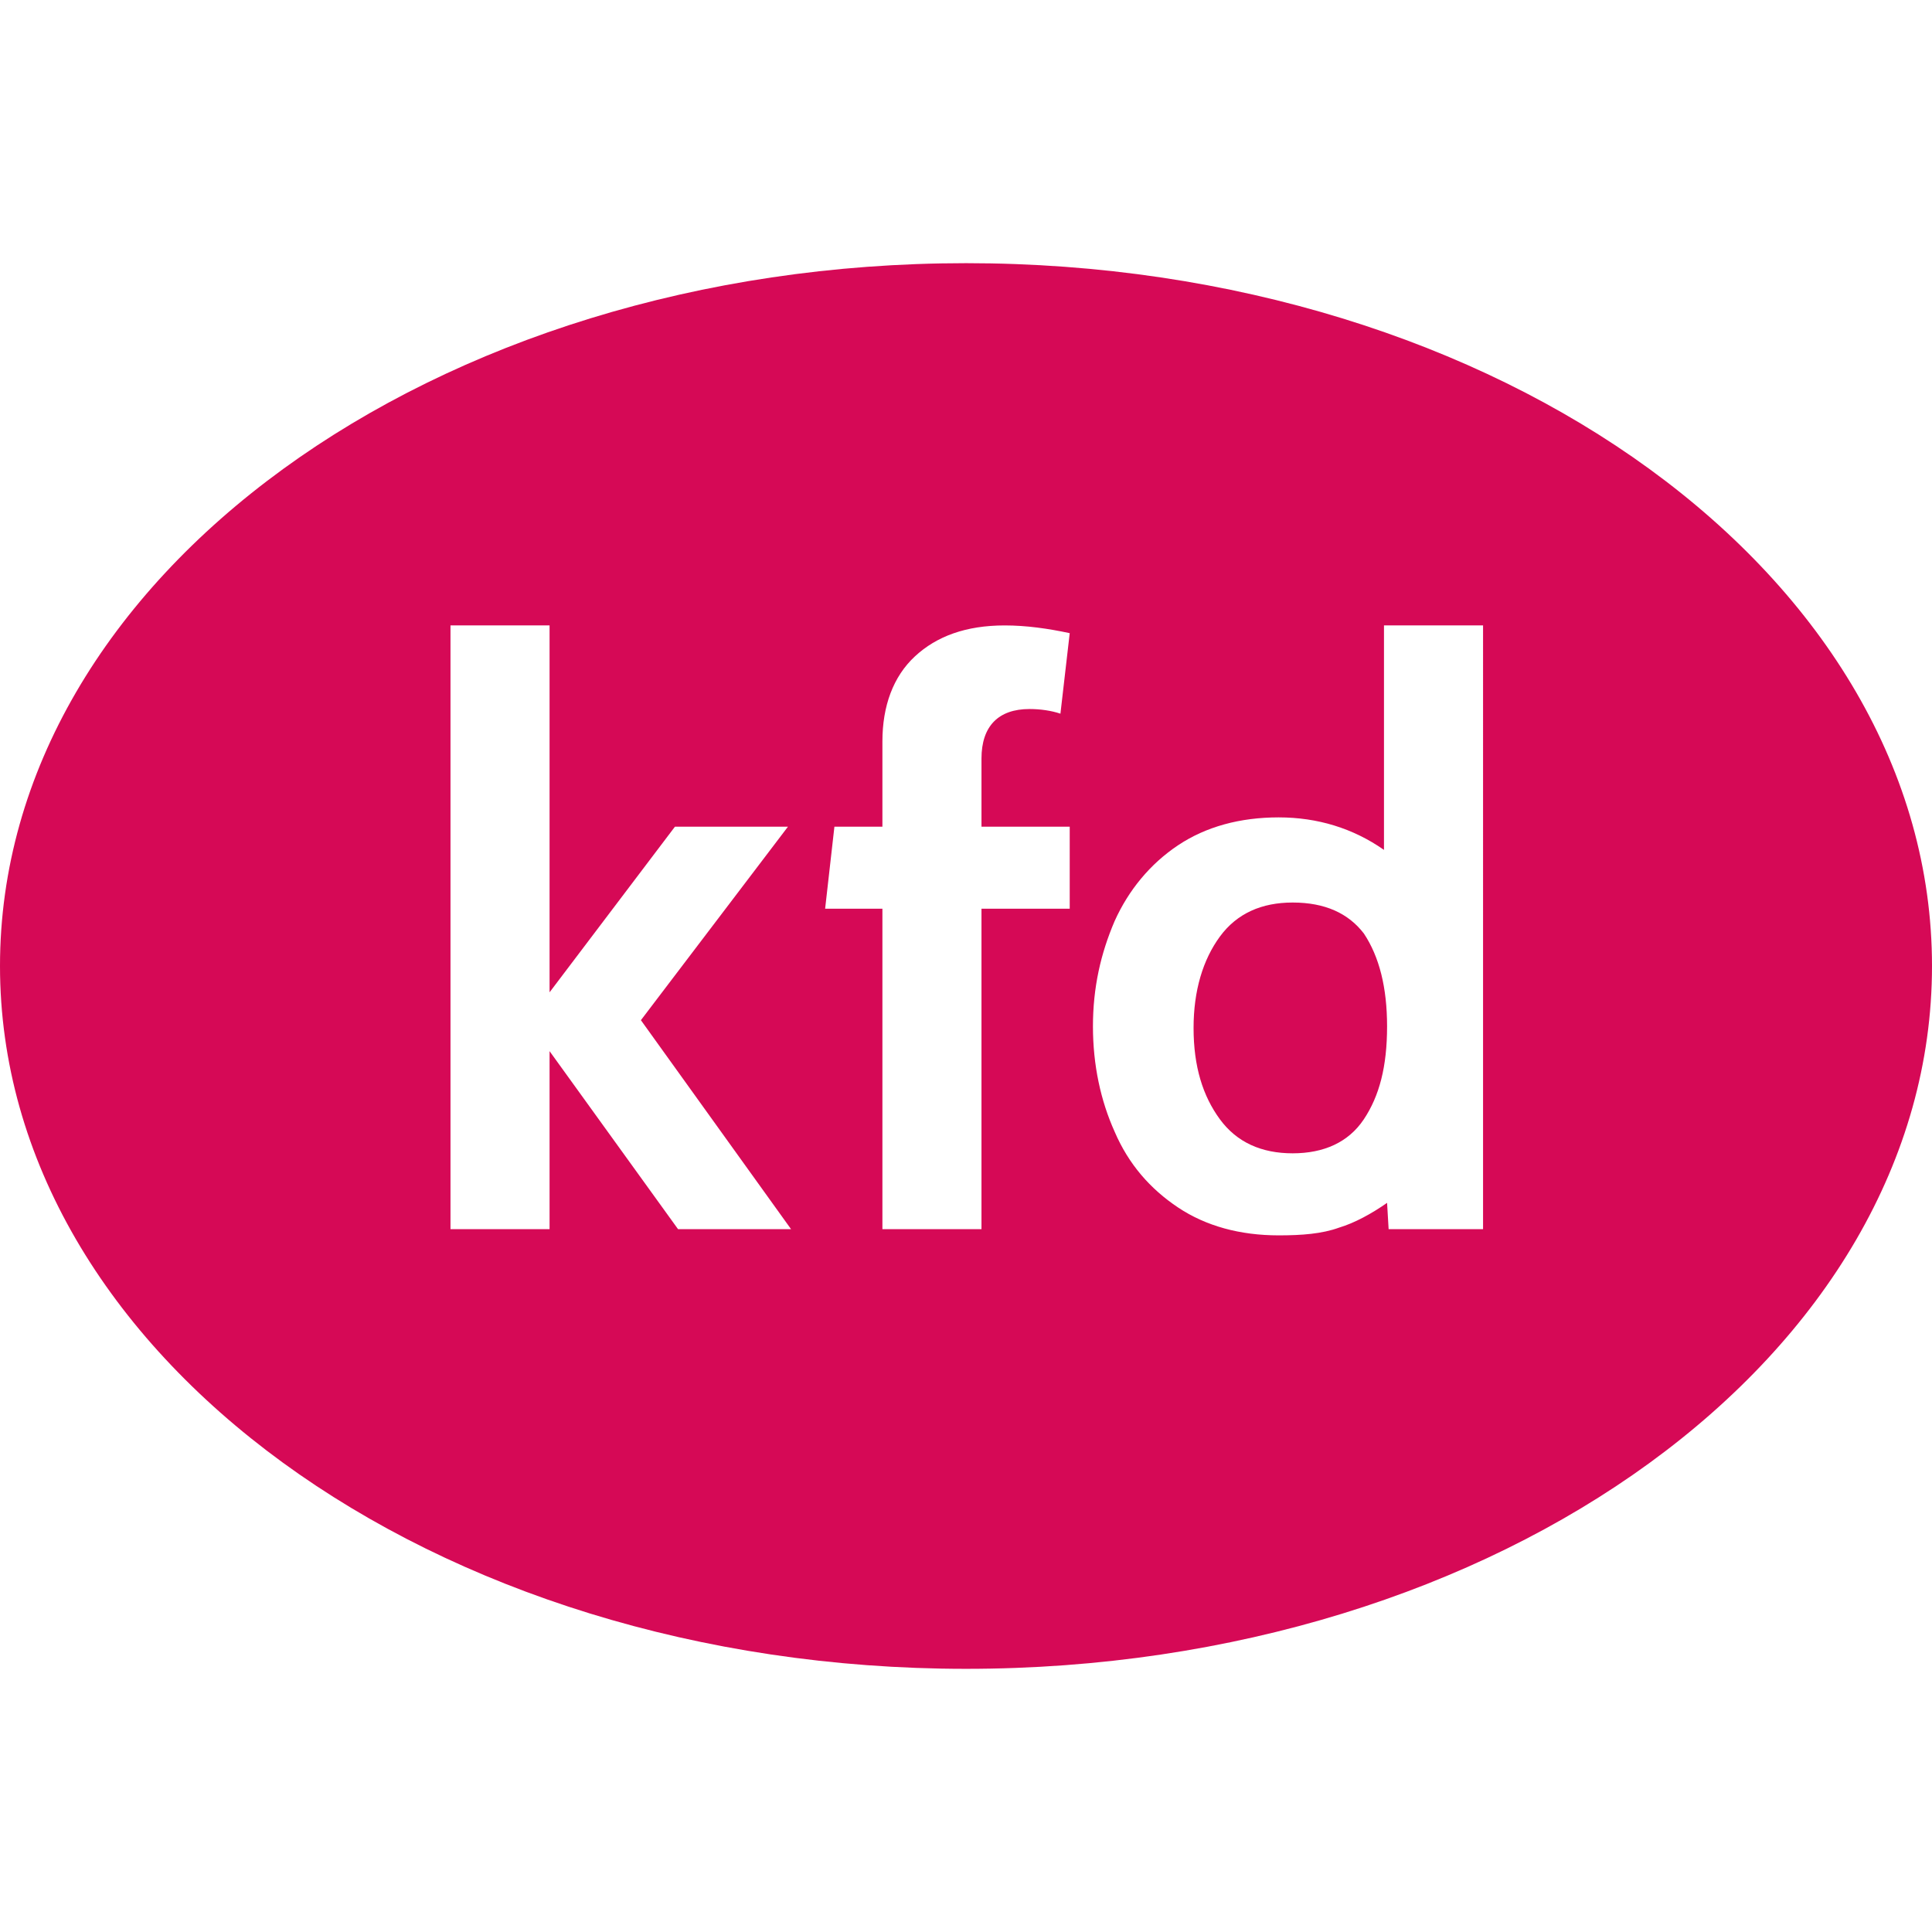 <?xml version="1.0" encoding="UTF-8" standalone="no"?>
<!-- Generator: Adobe Illustrator 27.8.0, SVG Export Plug-In . SVG Version: 6.00 Build 0)  -->

<svg
   version="1.1"
   x="0px"
   y="0px"
   viewBox="0 0 124.8 124.8"
   xml:space="preserve"
   id="svg89"
   sodipodi:docname="logo_plain.svg"
   width="124.8"
   height="124.8"
   inkscape:version="1.3 (0e150ed6c4, 2023-07-21)"
   inkscape:export-filename="logo_plain.png"
   inkscape:export-xdpi="264.31717"
   inkscape:export-ydpi="264.31717"
   xmlns:inkscape="http://www.inkscape.org/namespaces/inkscape"
   xmlns:sodipodi="http://sodipodi.sourceforge.net/DTD/sodipodi-0.dtd"
   xmlns="http://www.w3.org/2000/svg"
   xmlns:svg="http://www.w3.org/2000/svg"><defs
   id="defs89" /><sodipodi:namedview
   id="namedview89"
   pagecolor="#ffffff"
   bordercolor="#000000"
   borderopacity="0.25"
   inkscape:showpageshadow="2"
   inkscape:pageopacity="0.0"
   inkscape:pagecheckerboard="0"
   inkscape:deskcolor="#d1d1d1"
   inkscape:zoom="4.9270099"
   inkscape:cx="60.279968"
   inkscape:cy="85.041436"
   inkscape:window-width="1920"
   inkscape:window-height="1054"
   inkscape:window-x="0"
   inkscape:window-y="0"
   inkscape:window-maximized="0"
   inkscape:current-layer="g89" />&#10;<style
   type="text/css"
   id="style1">&#10;	.st0{display:none;}&#10;	.st1{display:inline;fill:#D60956;}&#10;	.st2{display:inline;}&#10;	.st3{fill:#FFFFFF;}&#10;	.st4{fill:#D60956;}&#10;	.st5{display:inline;fill:#EDEDED;}&#10;</style>&#10;<g
   id="Logo"
   class="st0"
   transform="translate(-0.6,-1.3)">&#10;	<ellipse
   class="st1"
   cx="85"
   cy="56.7"
   rx="62.4"
   ry="45.4"
   id="ellipse1" />&#10;	<g
   class="st2"
   id="g4">&#10;		<g
   id="g3">&#10;			<path
   class="st3"
   d="m 53,73.7 v -39 h 4.7 v 25 L 67,48.2 h 5.7 L 62.6,60.1 73,73.7 H 67.3 L 57.7,60.8 v 12.9 z"
   id="path1" />&#10;			<path
   class="st3"
   d="M 79.1,73.7 V 51.9 h -4.4 l 0.6,-3.6 h 3.8 v -6 c 0,-2.3 0.6,-4.1 1.8,-5.4 1.2,-1.4 3,-2 5.4,-2 0.9,0 1.6,0.1 2.3,0.2 0.6,0.1 1.2,0.3 1.8,0.5 l -0.7,4 c -0.4,-0.2 -0.8,-0.3 -1.2,-0.4 -0.4,-0.1 -0.9,-0.1 -1.4,-0.1 -1,0 -1.8,0.3 -2.4,0.8 -0.6,0.6 -0.9,1.5 -0.9,2.8 v 5.7 h 6.9 V 52 h -6.9 v 21.8 h -4.7 z"
   id="path2" />&#10;			<path
   class="st3"
   d="m 104.6,74.2 c -2.2,0 -4.1,-0.6 -5.9,-1.8 -1.8,-1.2 -3.1,-2.8 -4.2,-4.8 -1,-2 -1.5,-4.2 -1.5,-6.7 0,-2.3 0.5,-4.5 1.4,-6.6 0.9,-2 2.3,-3.7 4,-4.9 1.7,-1.2 3.8,-1.9 6.2,-1.9 1.7,0 3.3,0.4 4.9,1.1 1.6,0.7 2.9,2 3.9,3.7 l -1,0.7 V 34.7 h 4.7 v 39 H 113 l -0.9,-5.4 1.2,0.8 c -0.7,1.7 -1.9,3 -3.5,3.8 -1.6,0.9 -3.3,1.3 -5.2,1.3 z m 0.9,-4.1 c 1.2,0 2.3,-0.3 3.5,-0.9 1.2,-0.6 2.1,-1.6 2.9,-2.9 0.8,-1.3 1.1,-3.1 1.1,-5.2 0,-2 -0.4,-3.7 -1.1,-5.1 -0.8,-1.4 -1.7,-2.4 -2.9,-3.1 -1.2,-0.7 -2.3,-1 -3.5,-1 -1.6,0 -3,0.4 -4.1,1.2 -1.1,0.8 -2,1.9 -2.6,3.3 -0.6,1.4 -0.9,2.9 -0.9,4.7 0,1.6 0.3,3.2 0.9,4.5 0.6,1.4 1.5,2.5 2.6,3.3 1.1,0.7 2.5,1.2 4.1,1.2 z"
   id="path3" />&#10;		</g>&#10;	</g>&#10;	<g
   class="st2"
   id="g45">&#10;		<g
   id="g44">&#10;			<path
   class="st4"
   d="m 168.8,39.7 v -14 h 1.9 v 14 z m 7.3,0 -5.2,-7.4 5.2,-6.6 h 2.3 l -5.3,6.5 5.4,7.5 z"
   id="path4" />&#10;			<path
   class="st4"
   d="m 184.4,27.5 h 0.6 l -4.3,12.1 h -2 l 5,-14 h 2 l 5,14 h -2 z m 3.3,8.4 h -6 v -1.7 h 6 z"
   id="path5" />&#10;			<path
   class="st4"
   d="M 195.3,39.7 V 27.4 h -4.1 v -1.7 h 10.1 v 1.7 h -4.1 v 12.3 z"
   id="path6" />&#10;			<path
   class="st4"
   d="m 203.1,39.7 v -14 h 1.9 v 5.8 h 7.1 v -5.8 h 1.9 v 14 h -1.9 V 33.3 H 205 v 6.4 z"
   id="path7" />&#10;			<path
   class="st4"
   d="m 223.4,40 c -1.3,0 -2.5,-0.3 -3.6,-0.9 -1.1,-0.6 -1.9,-1.4 -2.4,-2.5 -0.6,-1.1 -0.9,-2.4 -0.9,-3.9 0,-1.5 0.3,-2.8 0.9,-3.9 0.6,-1.1 1.4,-1.9 2.4,-2.5 1,-0.6 2.2,-0.9 3.6,-0.9 1.3,0 2.5,0.3 3.6,0.9 1.1,0.6 1.9,1.4 2.5,2.5 0.6,1.1 0.9,2.4 0.9,3.9 0,1.5 -0.3,2.8 -0.9,3.9 -0.6,1.1 -1.4,1.9 -2.5,2.5 -1.1,0.6 -2.3,0.9 -3.6,0.9 z m 0,-1.9 c 1.1,0 2,-0.2 2.7,-0.7 0.7,-0.5 1.3,-1.1 1.6,-2 0.4,-0.8 0.5,-1.7 0.5,-2.8 0,-1.1 -0.2,-1.9 -0.5,-2.8 -0.4,-0.8 -0.9,-1.5 -1.6,-2 -0.7,-0.5 -1.6,-0.7 -2.7,-0.7 -1.1,0 -2,0.2 -2.7,0.7 -0.7,0.5 -1.3,1.1 -1.6,2 -0.3,0.9 -0.5,1.7 -0.5,2.8 0,1.1 0.2,1.9 0.5,2.8 0.3,0.9 0.9,1.5 1.6,2 0.7,0.5 1.6,0.7 2.7,0.7 z"
   id="path8" />&#10;			<path
   class="st4"
   d="m 232.7,39.7 v -14 h 1.9 V 38 h 6.4 v 1.7 z"
   id="path9" />&#10;			<path
   class="st4"
   d="m 242.7,39.7 v -14 h 1.9 v 14 z"
   id="path10" />&#10;			<path
   class="st4"
   d="m 251.8,40 c -0.6,0 -1.2,0 -1.7,-0.1 -0.6,-0.1 -1.1,-0.2 -1.6,-0.3 -0.5,-0.1 -0.9,-0.3 -1.2,-0.4 l 0.3,-2 c 0.4,0.2 0.8,0.4 1.3,0.5 0.5,0.2 1.1,0.3 1.7,0.5 0.6,0.1 1.2,0.2 1.8,0.2 0.9,0 1.6,-0.2 2.1,-0.5 0.5,-0.3 0.8,-0.8 0.8,-1.5 0,-0.5 -0.1,-1 -0.4,-1.3 -0.3,-0.3 -0.7,-0.6 -1.2,-0.9 -0.5,-0.2 -1.2,-0.5 -2,-0.7 -0.8,-0.2 -1.5,-0.5 -2.1,-0.8 -0.6,-0.3 -1.2,-0.7 -1.6,-1.2 -0.4,-0.5 -0.6,-1.2 -0.6,-2.1 0,-0.7 0.2,-1.4 0.6,-2 0.4,-0.6 0.9,-1 1.7,-1.3 0.7,-0.3 1.7,-0.5 2.7,-0.5 0.9,0 1.8,0.1 2.5,0.3 0.8,0.2 1.4,0.4 1.9,0.7 l -0.2,2 c -0.8,-0.5 -1.5,-0.8 -2.2,-1 -0.7,-0.2 -1.4,-0.3 -2.1,-0.3 -0.8,0 -1.5,0.2 -2,0.5 -0.5,0.3 -0.8,0.8 -0.8,1.5 0,0.5 0.1,0.8 0.4,1.1 0.3,0.3 0.6,0.5 1.1,0.8 0.5,0.2 1.1,0.4 1.8,0.6 1,0.3 1.8,0.6 2.5,1 0.7,0.4 1.2,0.8 1.6,1.4 0.4,0.6 0.6,1.2 0.6,2 0,0.6 -0.1,1.1 -0.3,1.6 -0.2,0.5 -0.6,0.9 -1,1.2 -0.5,0.3 -1,0.6 -1.7,0.8 -0.7,0.2 -1.8,0.2 -2.7,0.2 z"
   id="path11" />&#10;			<path
   class="st4"
   d="m 265.7,40 c -1.4,0 -2.6,-0.3 -3.6,-0.9 -1,-0.6 -1.9,-1.4 -2.5,-2.5 -0.6,-1.1 -0.9,-2.4 -0.9,-3.9 0,-1.5 0.3,-2.8 0.9,-3.9 0.6,-1.1 1.5,-1.9 2.5,-2.5 1.1,-0.6 2.3,-0.9 3.7,-0.9 0.7,0 1.4,0.1 2,0.2 0.6,0.1 1.2,0.3 1.7,0.6 l -0.2,1.8 c -0.5,-0.2 -1,-0.4 -1.7,-0.6 -0.6,-0.2 -1.2,-0.2 -1.9,-0.2 -1.1,0 -2,0.2 -2.8,0.7 -0.7,0.5 -1.3,1.2 -1.7,2 -0.4,0.8 -0.6,1.8 -0.6,2.8 0,1 0.2,2 0.6,2.8 0.4,0.8 0.9,1.5 1.7,2 0.7,0.5 1.7,0.7 2.8,0.7 0.7,0 1.3,-0.1 1.9,-0.2 0.6,-0.2 1.1,-0.4 1.7,-0.6 l 0.2,1.8 c -0.5,0.2 -1.1,0.4 -1.7,0.6 -0.6,0.1 -1.3,0.2 -2.1,0.2 z"
   id="path12" />&#10;			<path
   class="st4"
   d="m 271.8,39.7 v -14 h 1.9 v 5.8 h 7.1 v -5.8 h 1.9 v 14 h -1.9 v -6.4 h -7.1 v 6.4 z"
   id="path13" />&#10;			<path
   class="st4"
   d="m 285.9,39.7 v -14 h 8.5 v 1.7 h -6.6 v 4.1 h 5.3 v 1.7 h -5.3 V 38 h 6.8 v 1.7 z"
   id="path14" />&#10;			<path
   class="st4"
   d="m 168.8,62.2 v -14 h 8.5 v 1.7 h -6.6 V 54 h 5.1 v 1.7 h -5.1 v 6.5 z"
   id="path15" />&#10;			<path
   class="st4"
   d="m 179.3,62.2 v -14 h 4.5 c 1,0 1.8,0.1 2.6,0.5 0.7,0.3 1.3,0.8 1.7,1.4 0.4,0.6 0.6,1.4 0.6,2.4 0,1 -0.2,1.8 -0.6,2.4 -0.4,0.6 -1,1.2 -1.8,1.5 l 3.1,5.8 h -2.3 l -2.8,-5.5 c 0,0 0,0 0,0 0,0 0,0 0,0 h -2.8 v 5.5 z m 2,-7.2 h 2.5 c 1,0 1.7,-0.2 2.2,-0.7 0.5,-0.5 0.7,-1.1 0.7,-1.9 0,-0.8 -0.2,-1.4 -0.7,-1.9 -0.5,-0.4 -1.2,-0.7 -2.2,-0.7 h -2.5 z"
   id="path16" />&#10;			<path
   class="st4"
   d="m 195.6,50 h 0.6 l -4.3,12.1 h -2 l 5,-14 h 2 l 5,14 h -2 z m 3.3,8.4 h -6 v -1.7 h 6 z"
   id="path17" />&#10;			<path
   class="st4"
   d="m 209.3,62.5 c -1.3,0 -2.4,-0.3 -3.3,-0.8 -0.9,-0.5 -1.5,-1.2 -1.9,-2.1 -0.4,-0.9 -0.6,-2 -0.6,-3.3 v -8.1 h 1.9 v 7.5 c 0,0.6 0,1.3 0.2,1.9 0.1,0.6 0.3,1.1 0.6,1.6 0.3,0.5 0.7,0.8 1.2,1.1 0.5,0.3 1.2,0.4 2,0.4 0.8,0 1.5,-0.1 2,-0.4 0.5,-0.3 0.9,-0.7 1.2,-1.1 0.3,-0.5 0.5,-1 0.6,-1.6 0.1,-0.6 0.1,-1.2 0.1,-1.8 v -7.5 h 1.9 v 8.1 c 0,1.3 -0.2,2.4 -0.6,3.3 -0.4,0.9 -1.1,1.6 -1.9,2.1 -1,0.4 -2.1,0.7 -3.4,0.7 z"
   id="path18" />&#10;			<path
   class="st4"
   d="m 218.2,62.2 v -14 h 8.5 v 1.7 h -6.6 V 54 h 5.3 v 1.7 h -5.3 v 4.7 h 6.8 v 1.7 h -8.7 z"
   id="path19" />&#10;			<path
   class="st4"
   d="m 229.2,62.2 v -14 h 2.1 l 6.9,10.5 V 48.2 h 1.9 v 14 h -1.6 l -7.4,-11.1 v 11.1 z"
   id="path20" />&#10;			<path
   class="st4"
   d="m 249.4,62.5 c -1.3,0 -2.5,-0.3 -3.5,-0.9 -1,-0.6 -1.9,-1.4 -2.5,-2.5 -0.6,-1.1 -0.9,-2.4 -0.9,-3.9 0,-1.5 0.3,-2.8 0.9,-3.8 0.6,-1 1.5,-1.9 2.6,-2.5 1.1,-0.6 2.3,-0.9 3.7,-0.9 0.8,0 1.5,0.1 2.2,0.2 0.7,0.2 1.3,0.3 1.8,0.6 l -0.2,1.7 c -0.5,-0.2 -1.1,-0.4 -1.7,-0.5 -0.6,-0.1 -1.3,-0.2 -2,-0.2 -1.2,0 -2.2,0.2 -2.9,0.7 -0.8,0.5 -1.3,1.2 -1.7,2 -0.4,0.8 -0.6,1.8 -0.6,2.8 0,1.1 0.2,2 0.6,2.9 0.4,0.8 1,1.5 1.8,2 0.8,0.5 1.8,0.7 3,0.7 0.3,0 0.7,0 1.1,-0.1 0.4,-0.1 0.9,-0.2 1.2,-0.3 V 57 H 250 v -1.7 h 4.1 v 6.2 c -0.5,0.3 -1.2,0.6 -2,0.8 -0.8,0.2 -1.7,0.2 -2.7,0.2 z"
   id="path21" />&#10;			<path
   class="st4"
   d="m 256.8,62.2 v -14 h 8.5 v 1.7 h -6.6 V 54 h 5.3 v 1.7 h -5.3 v 4.7 h 6.8 v 1.7 h -8.7 z"
   id="path22" />&#10;			<path
   class="st4"
   d="m 267.2,62.2 1.9,-14 h 1.6 l 3.7,6.9 3.6,-6.9 h 1.6 l 1.9,14 h -2 l -1.4,-11.4 0.5,0.1 -4.2,8 -4.3,-8 0.5,-0.1 -1.4,11.4 z"
   id="path23" />&#10;			<path
   class="st4"
   d="m 284.1,62.2 v -14 h 8.5 v 1.7 H 286 V 54 h 5.3 v 1.7 H 286 v 4.7 h 6.8 v 1.7 h -8.7 z"
   id="path24" />&#10;			<path
   class="st4"
   d="m 295.2,62.2 v -14 h 1.9 v 14 z"
   id="path25" />&#10;			<path
   class="st4"
   d="m 300.3,62.2 v -14 h 2.1 l 6.9,10.5 V 48.2 h 1.9 v 14 h -1.6 l -7.4,-11.1 v 11.1 z"
   id="path26" />&#10;			<path
   class="st4"
   d="m 318.3,62.5 c -0.6,0 -1.2,0 -1.7,-0.1 -0.6,-0.1 -1.1,-0.2 -1.6,-0.3 -0.5,-0.1 -0.9,-0.3 -1.2,-0.4 l 0.3,-2 c 0.4,0.2 0.8,0.4 1.3,0.5 0.5,0.2 1.1,0.3 1.7,0.5 0.6,0.1 1.2,0.2 1.8,0.2 0.9,0 1.6,-0.2 2.1,-0.5 0.5,-0.3 0.8,-0.8 0.8,-1.5 0,-0.5 -0.1,-1 -0.4,-1.3 -0.3,-0.3 -0.7,-0.6 -1.2,-0.9 -0.5,-0.2 -1.2,-0.5 -2,-0.7 -0.8,-0.2 -1.5,-0.5 -2.1,-0.8 -0.6,-0.3 -1.2,-0.7 -1.6,-1.2 -0.4,-0.5 -0.6,-1.2 -0.6,-2.1 0,-0.7 0.2,-1.4 0.6,-2 0.4,-0.6 0.9,-1 1.7,-1.3 0.7,-0.3 1.7,-0.5 2.7,-0.5 0.9,0 1.8,0.1 2.5,0.3 0.8,0.2 1.4,0.4 1.9,0.7 l -0.2,2 c -0.8,-0.5 -1.5,-0.8 -2.2,-1 -0.7,-0.2 -1.4,-0.3 -2.1,-0.3 -0.8,0 -1.5,0.2 -2,0.5 -0.5,0.3 -0.8,0.8 -0.8,1.5 0,0.5 0.1,0.8 0.4,1.1 0.3,0.3 0.6,0.5 1.1,0.8 0.5,0.2 1.1,0.4 1.8,0.6 1,0.3 1.8,0.6 2.5,1 0.7,0.4 1.2,0.8 1.6,1.4 0.4,0.6 0.6,1.2 0.6,2 0,0.6 -0.1,1.1 -0.3,1.6 -0.2,0.5 -0.6,0.9 -1,1.2 -0.5,0.3 -1,0.6 -1.7,0.8 -0.7,0.2 -1.7,0.2 -2.7,0.2 z"
   id="path27" />&#10;			<path
   class="st4"
   d="m 332.3,62.5 c -1.4,0 -2.6,-0.3 -3.6,-0.9 -1,-0.6 -1.9,-1.4 -2.5,-2.5 -0.6,-1.1 -0.9,-2.4 -0.9,-3.9 0,-1.5 0.3,-2.8 0.9,-3.9 0.6,-1.1 1.5,-1.9 2.5,-2.5 1.1,-0.6 2.3,-0.9 3.7,-0.9 0.7,0 1.4,0.1 2,0.2 0.6,0.1 1.2,0.3 1.7,0.6 l -0.2,1.8 c -0.5,-0.2 -1,-0.4 -1.7,-0.6 -0.6,-0.2 -1.2,-0.2 -1.9,-0.2 -1.1,0 -2,0.2 -2.8,0.7 -0.7,0.5 -1.3,1.2 -1.7,2 -0.4,0.8 -0.6,1.8 -0.6,2.8 0,1 0.2,2 0.6,2.8 0.4,0.8 0.9,1.5 1.7,2 0.7,0.5 1.7,0.7 2.8,0.7 0.7,0 1.3,-0.1 1.9,-0.2 0.6,-0.2 1.1,-0.4 1.7,-0.6 l 0.2,1.8 c -0.5,0.2 -1.1,0.4 -1.7,0.6 -0.6,0.1 -1.3,0.2 -2.1,0.2 z"
   id="path28" />&#10;			<path
   class="st4"
   d="m 338.3,62.2 v -14 h 1.9 V 54 h 7.1 v -5.8 h 1.9 v 14 h -1.9 v -6.4 h -7.1 v 6.4 z"
   id="path29" />&#10;			<path
   class="st4"
   d="m 356.7,50 h 0.6 L 353,62.2 h -2 l 5,-14 h 2 l 5,14 h -2 z m 3.3,8.4 h -6 v -1.7 h 6 z"
   id="path30" />&#10;			<path
   class="st4"
   d="m 364.8,62.2 v -14 h 8.5 v 1.7 h -6.6 V 54 h 5.1 v 1.7 h -5.1 v 6.5 z"
   id="path31" />&#10;			<path
   class="st4"
   d="M 378,62.2 V 49.9 h -4.1 V 48.2 H 384 v 1.7 h -4.1 v 12.3 z"
   id="path32" />&#10;			<path
   class="st4"
   d="m 168.8,84.7 v -14 h 5.2 c 1.4,0 2.6,0.3 3.6,0.8 1,0.6 1.9,1.4 2.5,2.4 0.6,1 0.9,2.3 0.9,3.8 0,1.5 -0.3,2.7 -0.9,3.8 -0.6,1 -1.4,1.8 -2.5,2.4 -1.1,0.6 -2.2,0.8 -3.6,0.8 z m 1.9,-1.7 h 3.3 c 1.1,0 2,-0.2 2.7,-0.7 0.7,-0.5 1.3,-1.1 1.6,-1.9 0.4,-0.8 0.6,-1.7 0.6,-2.8 0,-1.1 -0.2,-2 -0.6,-2.8 -0.4,-0.8 -0.9,-1.4 -1.6,-1.9 -0.7,-0.5 -1.6,-0.7 -2.7,-0.7 h -3.3 z"
   id="path33" />&#10;			<path
   class="st4"
   d="m 183.4,84.7 v -14 h 8.5 v 1.7 h -6.6 v 4.1 h 5.3 v 1.7 h -5.3 V 83 h 6.8 v 1.7 z"
   id="path34" />&#10;			<path
   class="st4"
   d="m 200.1,85 c -1.3,0 -2.4,-0.3 -3.3,-0.8 -0.9,-0.5 -1.5,-1.2 -1.9,-2.1 -0.4,-0.9 -0.6,-2 -0.6,-3.3 v -8.1 h 1.9 v 7.5 c 0,0.6 0,1.3 0.2,1.9 0.1,0.6 0.3,1.1 0.6,1.6 0.3,0.5 0.7,0.8 1.2,1.1 0.5,0.3 1.2,0.4 2,0.4 0.8,0 1.5,-0.1 2,-0.4 0.5,-0.3 0.9,-0.7 1.2,-1.1 0.3,-0.5 0.5,-1 0.6,-1.6 0.1,-0.6 0.1,-1.2 0.1,-1.8 v -7.5 h 1.9 v 8.1 c 0,1.3 -0.2,2.4 -0.6,3.3 -0.4,0.9 -1.1,1.6 -1.9,2.1 -1,0.4 -2.1,0.7 -3.4,0.7 z"
   id="path35" />&#10;			<path
   class="st4"
   d="M 211.7,84.7 V 72.4 h -4.1 v -1.7 h 10.1 v 1.7 h -4.1 v 12.3 z"
   id="path36" />&#10;			<path
   class="st4"
   d="m 223.6,85 c -0.6,0 -1.2,0 -1.7,-0.1 -0.6,-0.1 -1.1,-0.2 -1.6,-0.3 -0.5,-0.1 -0.9,-0.3 -1.2,-0.4 l 0.3,-2 c 0.4,0.2 0.8,0.4 1.3,0.5 0.5,0.2 1.1,0.3 1.7,0.5 0.6,0.1 1.2,0.2 1.8,0.2 0.9,0 1.6,-0.2 2.1,-0.5 0.5,-0.3 0.8,-0.8 0.8,-1.5 0,-0.5 -0.1,-1 -0.4,-1.3 -0.3,-0.3 -0.7,-0.6 -1.2,-0.9 -0.5,-0.2 -1.2,-0.5 -2,-0.7 -0.8,-0.2 -1.5,-0.5 -2.1,-0.8 -0.6,-0.3 -1.2,-0.7 -1.6,-1.2 -0.4,-0.5 -0.6,-1.2 -0.6,-2.1 0,-0.7 0.2,-1.4 0.6,-2 0.4,-0.6 0.9,-1 1.7,-1.3 0.7,-0.3 1.7,-0.5 2.7,-0.5 0.9,0 1.8,0.1 2.5,0.3 0.8,0.2 1.4,0.4 1.9,0.7 l -0.2,2 c -0.8,-0.5 -1.5,-0.8 -2.2,-1 -0.7,-0.2 -1.4,-0.3 -2.1,-0.3 -0.8,0 -1.5,0.2 -2,0.5 -0.5,0.3 -0.8,0.8 -0.8,1.5 0,0.5 0.1,0.8 0.4,1.1 0.3,0.3 0.6,0.5 1.1,0.8 0.5,0.2 1.1,0.4 1.8,0.6 1,0.3 1.8,0.6 2.5,1 0.7,0.4 1.2,0.8 1.6,1.4 0.4,0.6 0.6,1.2 0.6,2 0,0.6 -0.1,1.1 -0.3,1.6 -0.2,0.5 -0.6,0.9 -1,1.2 -0.5,0.3 -1,0.6 -1.7,0.8 -0.7,0.2 -1.8,0.2 -2.7,0.2 z"
   id="path37" />&#10;			<path
   class="st4"
   d="m 237.5,85 c -1.4,0 -2.6,-0.3 -3.6,-0.9 -1,-0.6 -1.9,-1.4 -2.5,-2.5 -0.6,-1.1 -0.9,-2.4 -0.9,-3.9 0,-1.5 0.3,-2.8 0.9,-3.9 0.6,-1.1 1.5,-1.9 2.5,-2.5 1.1,-0.6 2.3,-0.9 3.7,-0.9 0.7,0 1.4,0.1 2,0.2 0.6,0.1 1.2,0.3 1.7,0.6 l -0.2,1.8 c -0.5,-0.2 -1,-0.4 -1.7,-0.6 -0.6,-0.2 -1.2,-0.2 -1.9,-0.2 -1.1,0 -2,0.2 -2.8,0.7 -0.7,0.5 -1.3,1.2 -1.7,2 -0.4,0.8 -0.6,1.8 -0.6,2.8 0,1 0.2,2 0.6,2.8 0.4,0.8 0.9,1.5 1.7,2 0.7,0.5 1.7,0.7 2.8,0.7 0.7,0 1.3,-0.1 1.9,-0.2 0.6,-0.2 1.1,-0.4 1.7,-0.6 l 0.2,1.8 c -0.5,0.2 -1.1,0.4 -1.7,0.6 -0.6,0.1 -1.3,0.2 -2.1,0.2 z"
   id="path38" />&#10;			<path
   class="st4"
   d="m 243.6,84.7 v -14 h 1.9 v 5.8 h 7.1 v -5.8 h 1.9 v 14 h -1.9 v -6.4 h -7.1 v 6.4 z"
   id="path39" />&#10;			<path
   class="st4"
   d="m 257.7,84.7 v -14 h 1.9 V 83 h 6.4 v 1.7 z"
   id="path40" />&#10;			<path
   class="st4"
   d="m 272,72.5 h 0.6 l -4.3,12.1 h -2 l 5,-14 h 2 l 5,14 h -2 z m 3.3,8.4 h -6 v -1.7 h 6 z"
   id="path41" />&#10;			<path
   class="st4"
   d="m 280.1,84.7 v -14 h 2.1 l 6.9,10.5 V 70.7 h 1.9 v 14 h -1.6 L 282,73.6 v 11.1 z"
   id="path42" />&#10;			<path
   class="st4"
   d="m 294.1,84.7 v -14 h 5.2 c 1.4,0 2.6,0.3 3.6,0.8 1,0.6 1.9,1.4 2.5,2.4 0.6,1 0.9,2.3 0.9,3.8 0,1.5 -0.3,2.7 -0.9,3.8 -0.6,1 -1.4,1.8 -2.5,2.4 -1.1,0.6 -2.2,0.8 -3.6,0.8 z M 296,83 h 3.3 c 1.1,0 2,-0.2 2.7,-0.7 0.7,-0.5 1.3,-1.1 1.6,-1.9 0.4,-0.8 0.6,-1.7 0.6,-2.8 0,-1.1 -0.2,-2 -0.6,-2.8 -0.4,-0.8 -0.9,-1.4 -1.6,-1.9 -0.7,-0.5 -1.6,-0.7 -2.7,-0.7 H 296 Z"
   id="path43" />&#10;			<path
   class="st4"
   d="m 312.7,85 c -0.6,0 -1.2,0 -1.7,-0.1 -0.6,-0.1 -1.1,-0.2 -1.6,-0.3 -0.5,-0.1 -0.9,-0.3 -1.2,-0.4 l 0.3,-2 c 0.4,0.2 0.8,0.4 1.3,0.5 0.5,0.2 1.1,0.3 1.7,0.5 0.6,0.1 1.2,0.2 1.8,0.2 0.9,0 1.6,-0.2 2.1,-0.5 0.5,-0.3 0.8,-0.8 0.8,-1.5 0,-0.5 -0.1,-1 -0.4,-1.3 -0.3,-0.3 -0.7,-0.6 -1.2,-0.9 -0.5,-0.2 -1.2,-0.5 -2,-0.7 -0.8,-0.2 -1.5,-0.5 -2.1,-0.8 -0.6,-0.3 -1.2,-0.7 -1.6,-1.2 -0.4,-0.5 -0.6,-1.2 -0.6,-2.1 0,-0.7 0.2,-1.4 0.6,-2 0.4,-0.6 0.9,-1 1.7,-1.3 0.7,-0.3 1.7,-0.5 2.7,-0.5 0.9,0 1.8,0.1 2.5,0.3 0.8,0.2 1.4,0.4 1.9,0.7 l -0.2,2 c -0.8,-0.5 -1.5,-0.8 -2.2,-1 -0.7,-0.2 -1.4,-0.3 -2.1,-0.3 -0.8,0 -1.5,0.2 -2,0.5 -0.5,0.3 -0.8,0.8 -0.8,1.5 0,0.5 0.1,0.8 0.4,1.1 0.3,0.3 0.6,0.5 1.1,0.8 0.5,0.2 1.1,0.4 1.8,0.6 1,0.3 1.8,0.6 2.5,1 0.7,0.4 1.2,0.8 1.6,1.4 0.4,0.6 0.6,1.2 0.6,2 0,0.6 -0.1,1.1 -0.3,1.6 -0.2,0.5 -0.6,0.9 -1,1.2 -0.5,0.3 -1,0.6 -1.7,0.8 -0.7,0.2 -1.8,0.2 -2.7,0.2 z"
   id="path44" />&#10;		</g>&#10;	</g>&#10;</g>&#10;<g
   id="Abstände"
   class="st0"
   transform="translate(-0.6,-1.3)">&#10;	<rect
   x="147.4"
   class="st5"
   width="21.3"
   height="25.5"
   id="rect45"
   y="0" />&#10;	<rect
   x="147.4"
   y="85"
   class="st5"
   width="21.3"
   height="28.3"
   id="rect46" />&#10;</g>&#10;<g
   id="Logo_Pfade"
   transform="translate(-22.6,-11.3)">&#10;	<g
   id="g89">&#10;		<g
   id="g47"
   transform="translate(0,17)">&#10;			<path
   class="st4"
   d="m 85,11.3 c -34.4,0 -62.4,20.3 -62.4,45.4 0,25 27.9,45.4 62.4,45.4 34.5,0 62.4,-20.3 62.4,-45.4 C 147.4,31.6 119.5,11.3 85,11.3 Z M 66.4,73.7 58.1,62.2 v 11.5 h -6.4 v -39 h 6.4 v 23.7 l 8.1,-10.7 h 7.3 L 64,60.2 73.7,73.7 Z M 91.8,53 H 86 V 73.7 H 79.6 V 53 h -3.7 l 0.6,-5.3 h 3.1 v -5.5 c 0,-2.3 0.7,-4.2 2.1,-5.5 1.4,-1.3 3.3,-2 5.8,-2 1.4,0 2.8,0.2 4.2,0.5 l -0.6,5.2 c -0.6,-0.2 -1.3,-0.3 -2,-0.3 -2,0 -3.1,1.1 -3.1,3.2 v 4.4 h 5.7 V 53 Z m 26.6,20.7 h -6.1 L 112.2,72 c -1,0.7 -2.1,1.3 -3.1,1.6 -1.1,0.4 -2.4,0.5 -3.9,0.5 -2.5,0 -4.7,-0.6 -6.5,-1.8 -1.8,-1.2 -3.2,-2.8 -4.1,-4.9 -0.9,-2 -1.4,-4.3 -1.4,-6.8 0,-2.5 0.5,-4.7 1.4,-6.8 0.9,-2 2.3,-3.7 4.1,-4.9 1.8,-1.2 4,-1.8 6.5,-1.8 2.5,0 4.8,0.7 6.8,2.1 V 34.7 h 6.4 z"
   id="path46" />&#10;			<path
   class="st4"
   d="m 106.1,52.6 c -2,0 -3.6,0.7 -4.7,2.2 -1.1,1.5 -1.7,3.5 -1.7,5.9 0,2.5 0.6,4.4 1.7,5.9 1.1,1.5 2.7,2.2 4.7,2.2 2,0 3.6,-0.7 4.6,-2.2 1,-1.5 1.5,-3.4 1.5,-6 0,-2.5 -0.5,-4.5 -1.5,-6 -1,-1.3 -2.5,-2 -4.6,-2 z"
   id="path47" />&#10;		</g>&#10;		&#10;	</g>&#10;</g>&#10;</svg>
